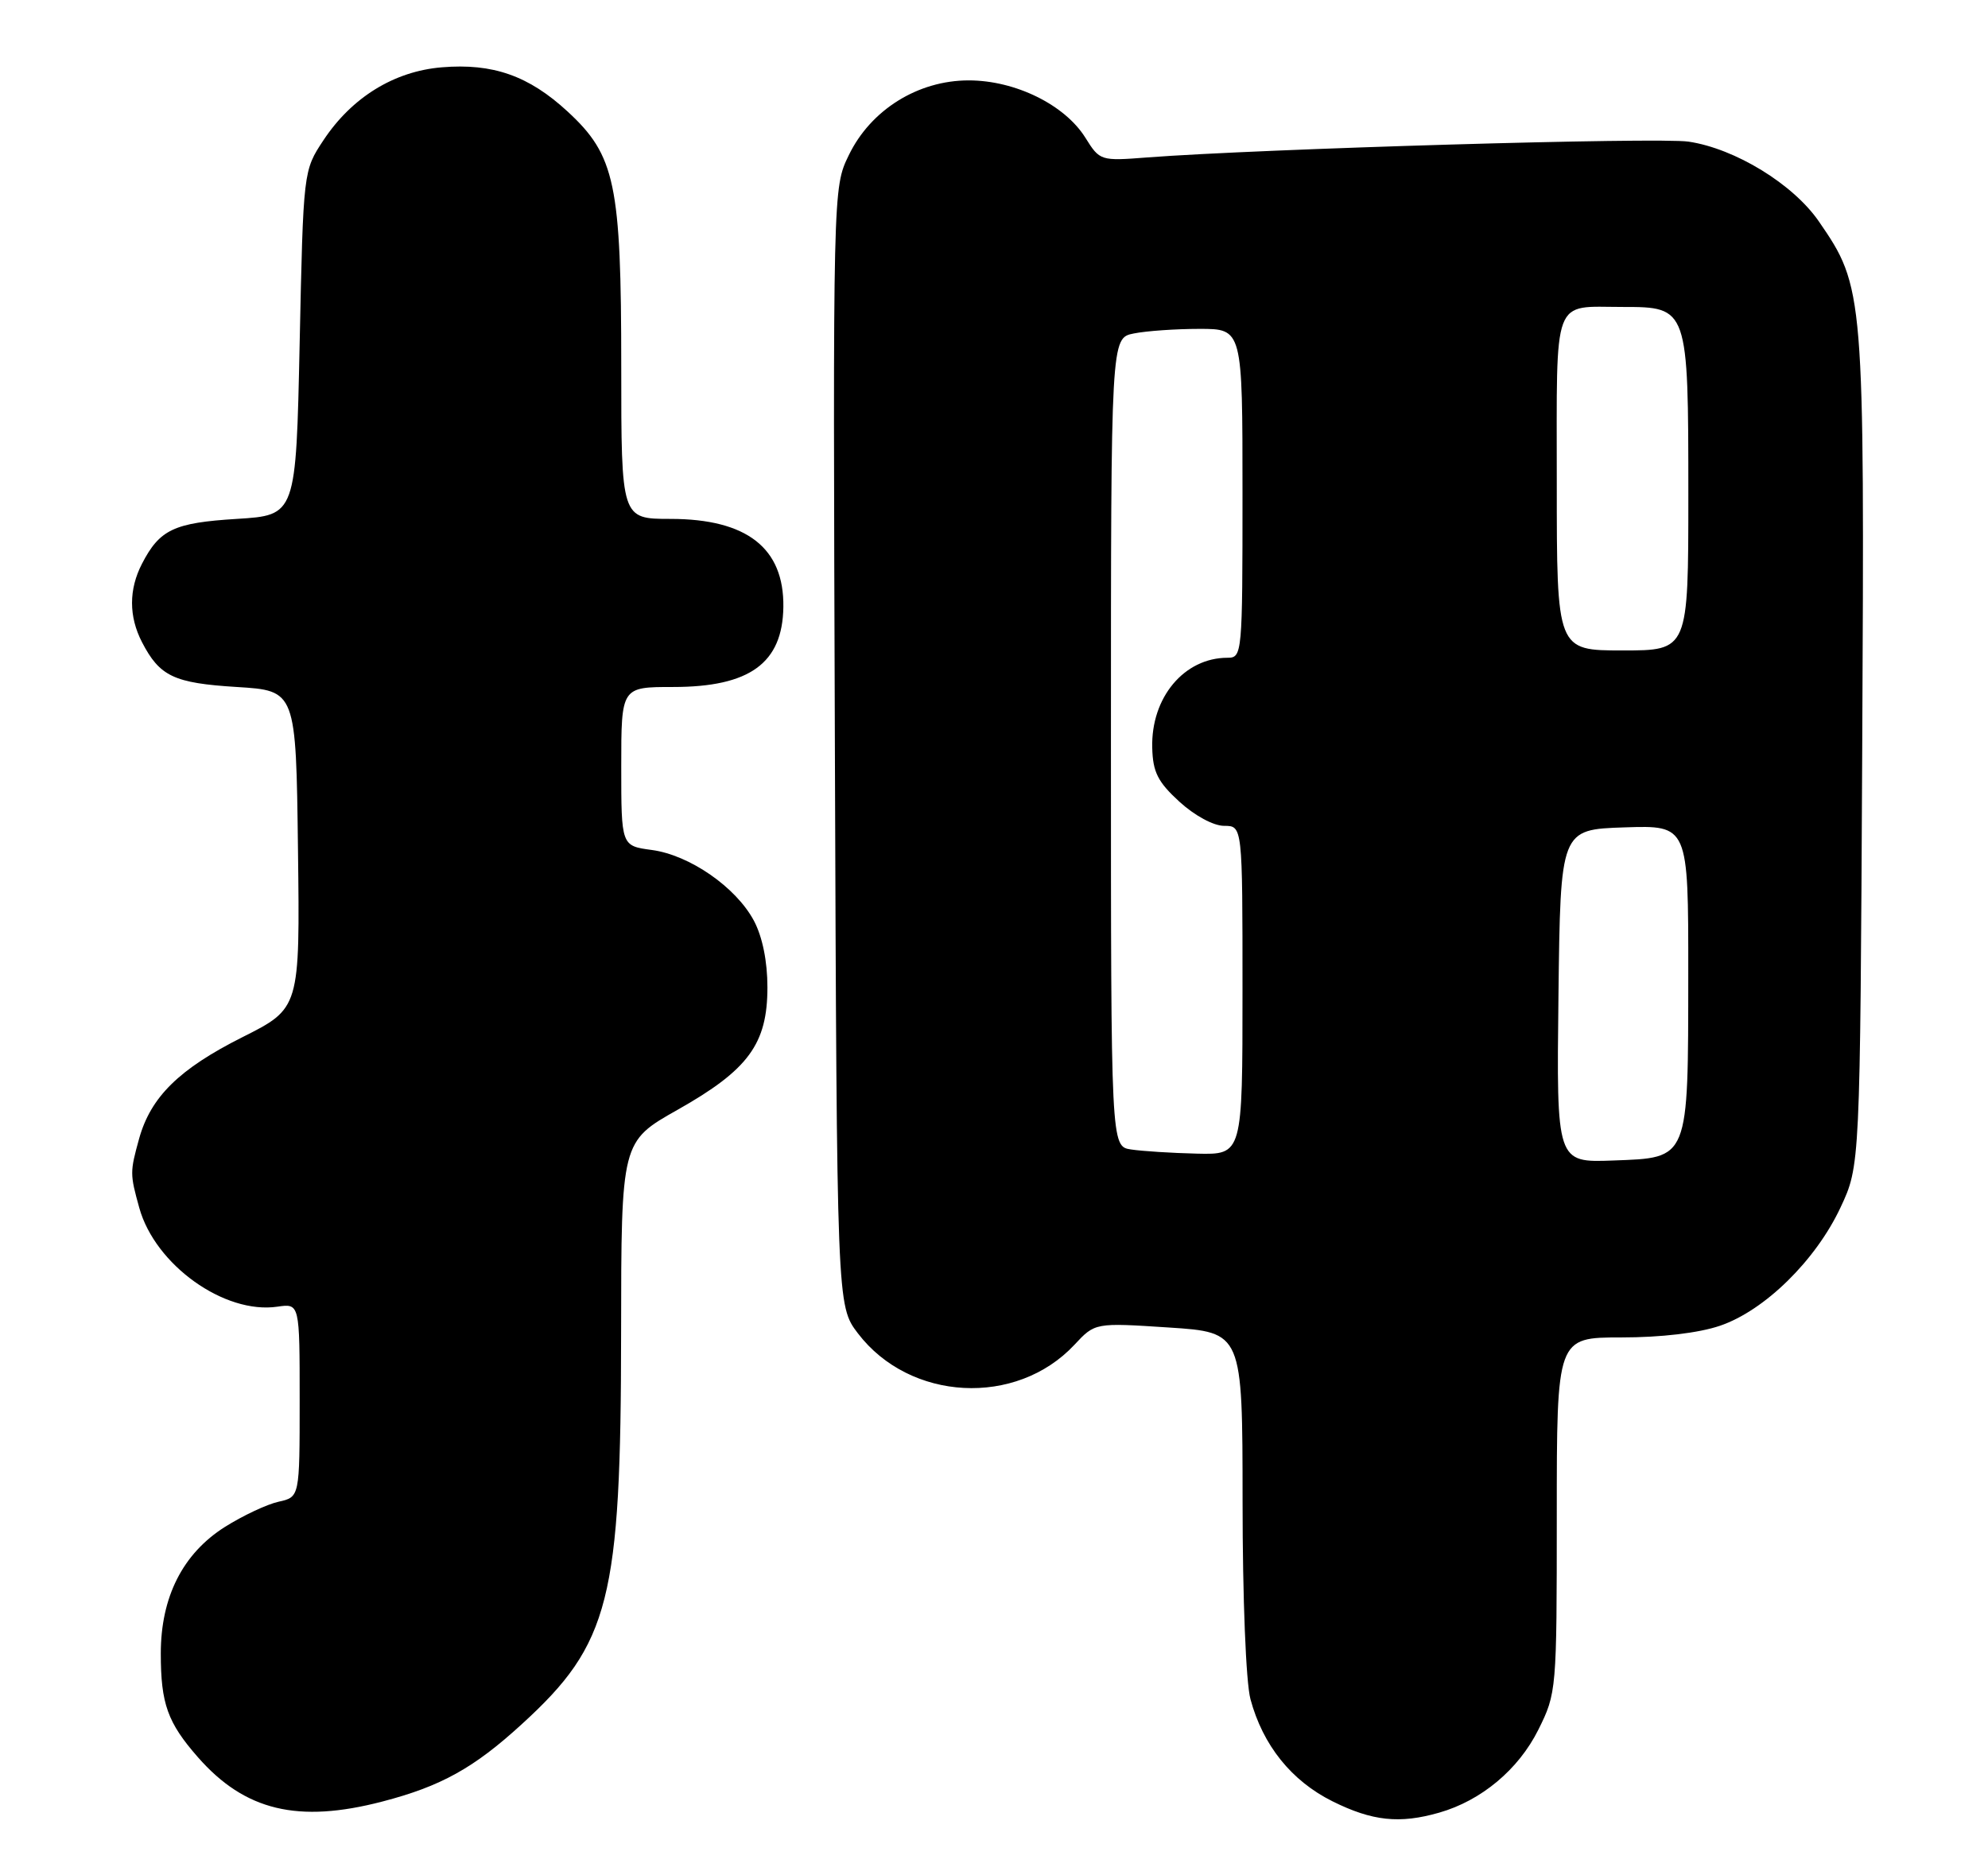 <?xml version="1.0" encoding="UTF-8" standalone="no"?>
<!DOCTYPE svg PUBLIC "-//W3C//DTD SVG 1.1//EN" "http://www.w3.org/Graphics/SVG/1.1/DTD/svg11.dtd" >
<svg xmlns="http://www.w3.org/2000/svg" xmlns:xlink="http://www.w3.org/1999/xlink" version="1.1" viewBox="0 0 272 256">
 <g >
 <path fill="currentColor"
d=" M 196.92 248.02 C 202.68 246.37 207.76 242.12 210.47 236.69 C 212.97 231.67 213.00 231.31 213.00 207.30 C 213.00 183.00 213.00 183.00 221.82 183.00 C 227.28 183.00 232.43 182.39 235.33 181.40 C 241.44 179.32 248.42 172.47 251.82 165.22 C 254.50 159.50 254.50 159.50 254.79 102.64 C 255.11 39.90 255.06 39.31 248.86 30.30 C 245.35 25.20 237.41 20.33 231.03 19.38 C 226.94 18.76 172.48 20.36 157.00 21.54 C 150.56 22.04 150.48 22.01 148.50 18.84 C 145.68 14.33 138.91 11.00 132.54 11.00 C 125.59 11.00 119.13 15.03 116.13 21.24 C 113.96 25.71 113.96 25.71 114.23 102.18 C 114.50 178.66 114.50 178.66 117.38 182.44 C 124.48 191.75 139.04 192.52 147.00 184.01 C 149.82 180.98 149.82 180.98 159.91 181.64 C 170.00 182.30 170.00 182.30 170.01 205.40 C 170.01 218.74 170.47 230.19 171.09 232.50 C 172.79 238.81 176.69 243.67 182.31 246.47 C 187.76 249.18 191.49 249.58 196.92 248.02 Z  M 52.32 246.50 C 60.32 244.42 64.84 241.92 71.40 235.91 C 83.45 224.91 84.96 218.94 84.98 182.35 C 85.00 156.20 85.00 156.20 92.71 151.85 C 102.40 146.38 105.00 142.84 105.00 135.09 C 105.00 131.54 104.32 128.19 103.15 125.98 C 100.70 121.39 94.35 116.99 89.17 116.30 C 85.00 115.74 85.00 115.74 85.00 104.87 C 85.00 94.00 85.00 94.00 92.10 94.00 C 102.58 94.00 107.07 90.74 107.18 83.06 C 107.29 74.99 102.20 71.01 91.75 71.00 C 85.00 71.00 85.00 71.00 85.00 50.18 C 85.00 25.16 84.18 21.27 77.66 15.26 C 72.35 10.36 67.43 8.63 60.45 9.21 C 53.93 9.75 48.15 13.31 44.26 19.18 C 41.50 23.35 41.50 23.35 41.00 46.92 C 40.50 70.50 40.50 70.50 32.40 71.00 C 23.80 71.53 21.85 72.45 19.43 77.13 C 17.61 80.65 17.61 84.35 19.43 87.87 C 21.85 92.55 23.80 93.47 32.40 94.00 C 40.50 94.50 40.50 94.50 40.77 116.23 C 41.04 137.96 41.04 137.96 33.16 141.92 C 24.52 146.26 20.63 150.09 19.04 155.78 C 17.77 160.38 17.77 160.63 19.06 165.28 C 21.23 173.08 30.71 179.86 37.96 178.79 C 41.00 178.35 41.00 178.35 41.00 191.59 C 41.00 204.84 41.00 204.84 38.11 205.48 C 36.52 205.83 33.21 207.39 30.75 208.94 C 25.00 212.59 22.00 218.52 22.00 226.25 C 22.00 233.12 22.93 235.71 27.08 240.44 C 33.51 247.77 40.78 249.51 52.32 246.50 Z  M 213.23 136.29 C 213.50 113.50 213.50 113.50 222.25 113.21 C 231.00 112.92 231.00 112.92 230.99 133.21 C 230.97 158.88 231.16 158.40 220.71 158.79 C 212.96 159.08 212.96 159.08 213.23 136.29 Z  M 154.75 157.28 C 152.00 156.87 152.00 156.87 152.00 101.56 C 152.00 46.25 152.00 46.25 155.12 45.63 C 156.84 45.28 160.89 45.00 164.12 45.00 C 170.00 45.00 170.00 45.00 170.00 67.50 C 170.00 89.52 169.96 90.00 167.95 90.00 C 162.02 90.00 157.47 95.44 157.65 102.31 C 157.73 105.64 158.41 106.99 161.36 109.69 C 163.45 111.60 166.03 113.00 167.49 113.00 C 170.00 113.00 170.00 113.00 170.00 135.50 C 170.00 158.00 170.00 158.00 163.75 157.85 C 160.31 157.77 156.26 157.51 154.75 157.28 Z  M 213.00 66.11 C 213.00 40.12 212.30 42.00 222.03 42.00 C 230.97 42.00 231.00 42.08 231.00 67.72 C 231.00 89.00 231.00 89.00 222.00 89.00 C 213.00 89.00 213.00 89.00 213.00 66.11 Z "/>
</g>
</svg>